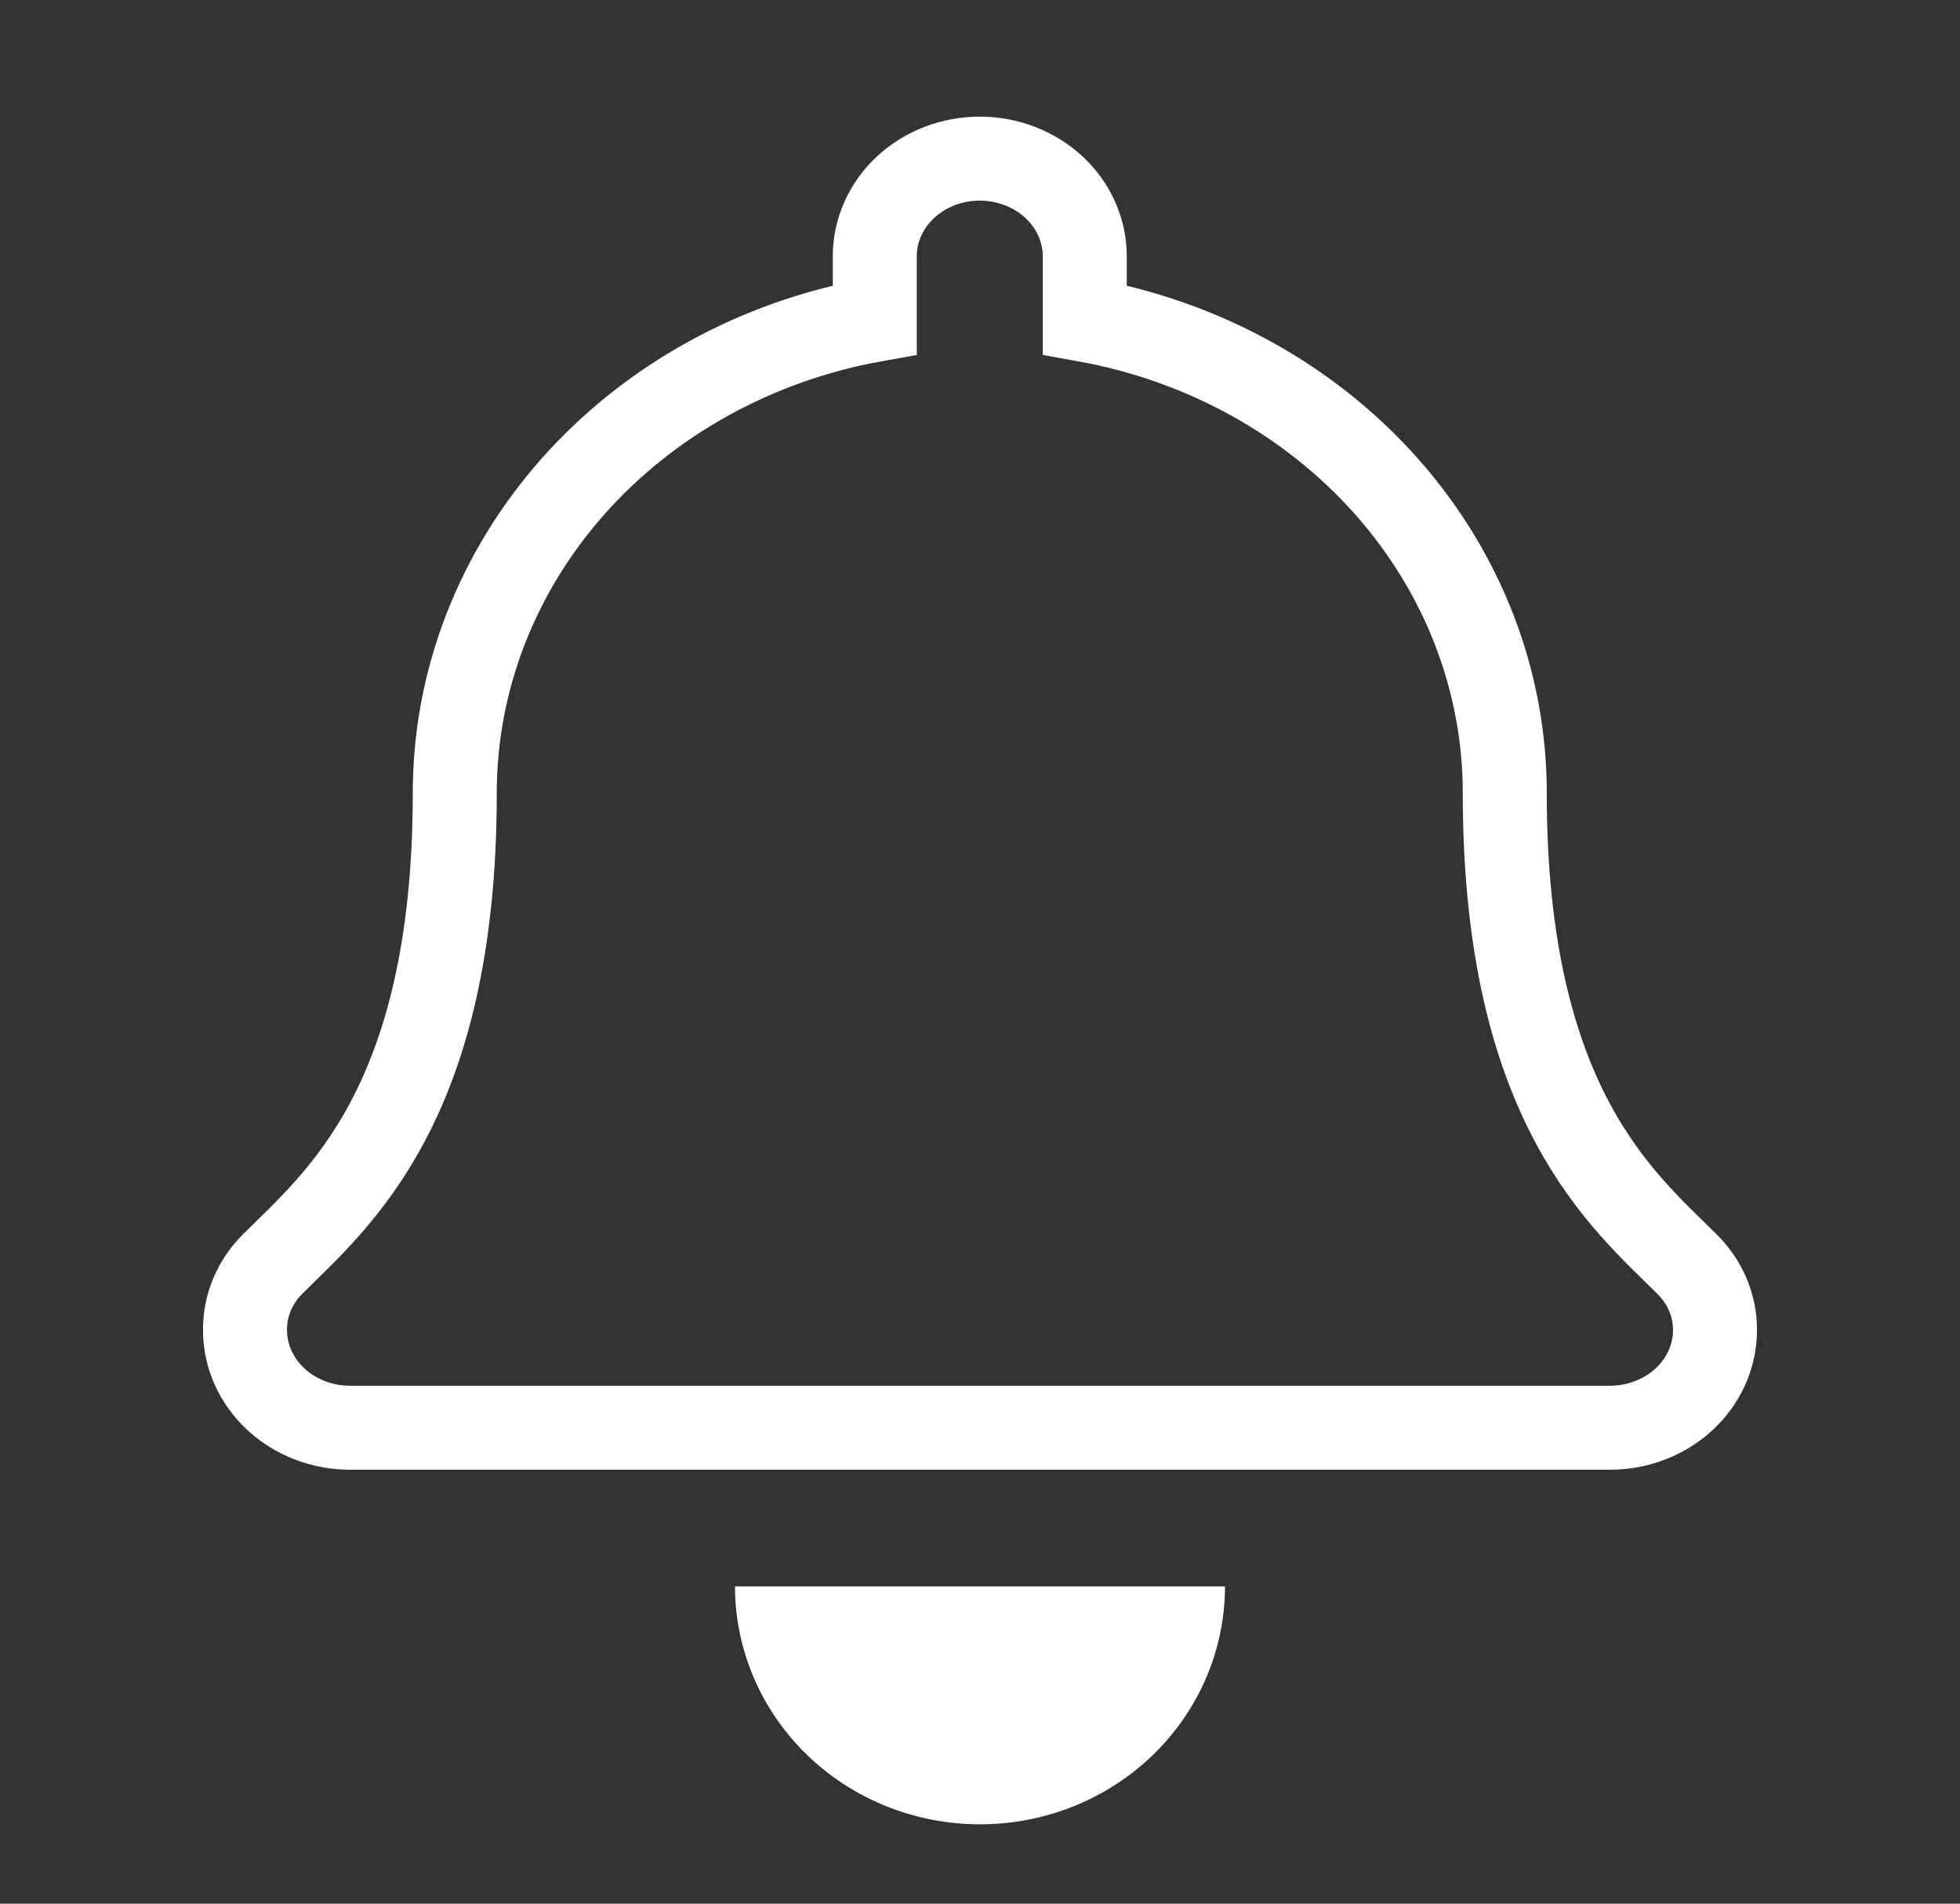 <svg width="35" height="34" viewBox="0 0 35 34" fill="none" xmlns="http://www.w3.org/2000/svg">
<rect x="0" y="0" width="35" height="34" fill="#333333" stroke="none"/>
<path d="M30.121 22.574C28.989 21.442 26.871 19.741 26.871 14.167C26.873 12.166 26.125 10.228 24.756 8.685C23.387 7.142 21.483 6.091 19.371 5.712V4.577C19.371 4.348 19.322 4.121 19.228 3.91C19.134 3.698 18.996 3.506 18.822 3.344C18.648 3.182 18.441 3.054 18.213 2.966C17.986 2.878 17.742 2.833 17.496 2.833C17.25 2.833 17.006 2.878 16.778 2.966C16.551 3.054 16.344 3.182 16.17 3.344C15.996 3.506 15.858 3.698 15.764 3.91C15.669 4.121 15.621 4.348 15.621 4.577V5.712C13.509 6.091 11.604 7.142 10.235 8.685C8.867 10.228 8.119 12.166 8.121 14.167C8.121 19.741 6.003 21.442 4.871 22.574C4.548 22.894 4.371 23.317 4.375 23.756C4.375 23.986 4.424 24.213 4.519 24.425C4.613 24.636 4.752 24.829 4.927 24.991C5.101 25.153 5.309 25.281 5.537 25.368C5.765 25.456 6.009 25.5 6.256 25.5H28.744C28.991 25.5 29.235 25.456 29.463 25.368C29.691 25.281 29.899 25.153 30.073 24.991C30.248 24.829 30.387 24.636 30.481 24.425C30.576 24.213 30.625 23.986 30.625 23.756C30.627 23.316 30.447 22.893 30.121 22.574Z" stroke="white" stroke-width="1.5"/>
<path d="M21.875 28.333C21.875 29.46 21.414 30.541 20.594 31.338C19.773 32.136 18.66 32.583 17.5 32.583C16.34 32.583 15.227 32.136 14.406 31.338C13.586 30.541 13.125 29.46 13.125 28.333L17.5 28.333H21.875Z" fill="white"/>
</svg>
